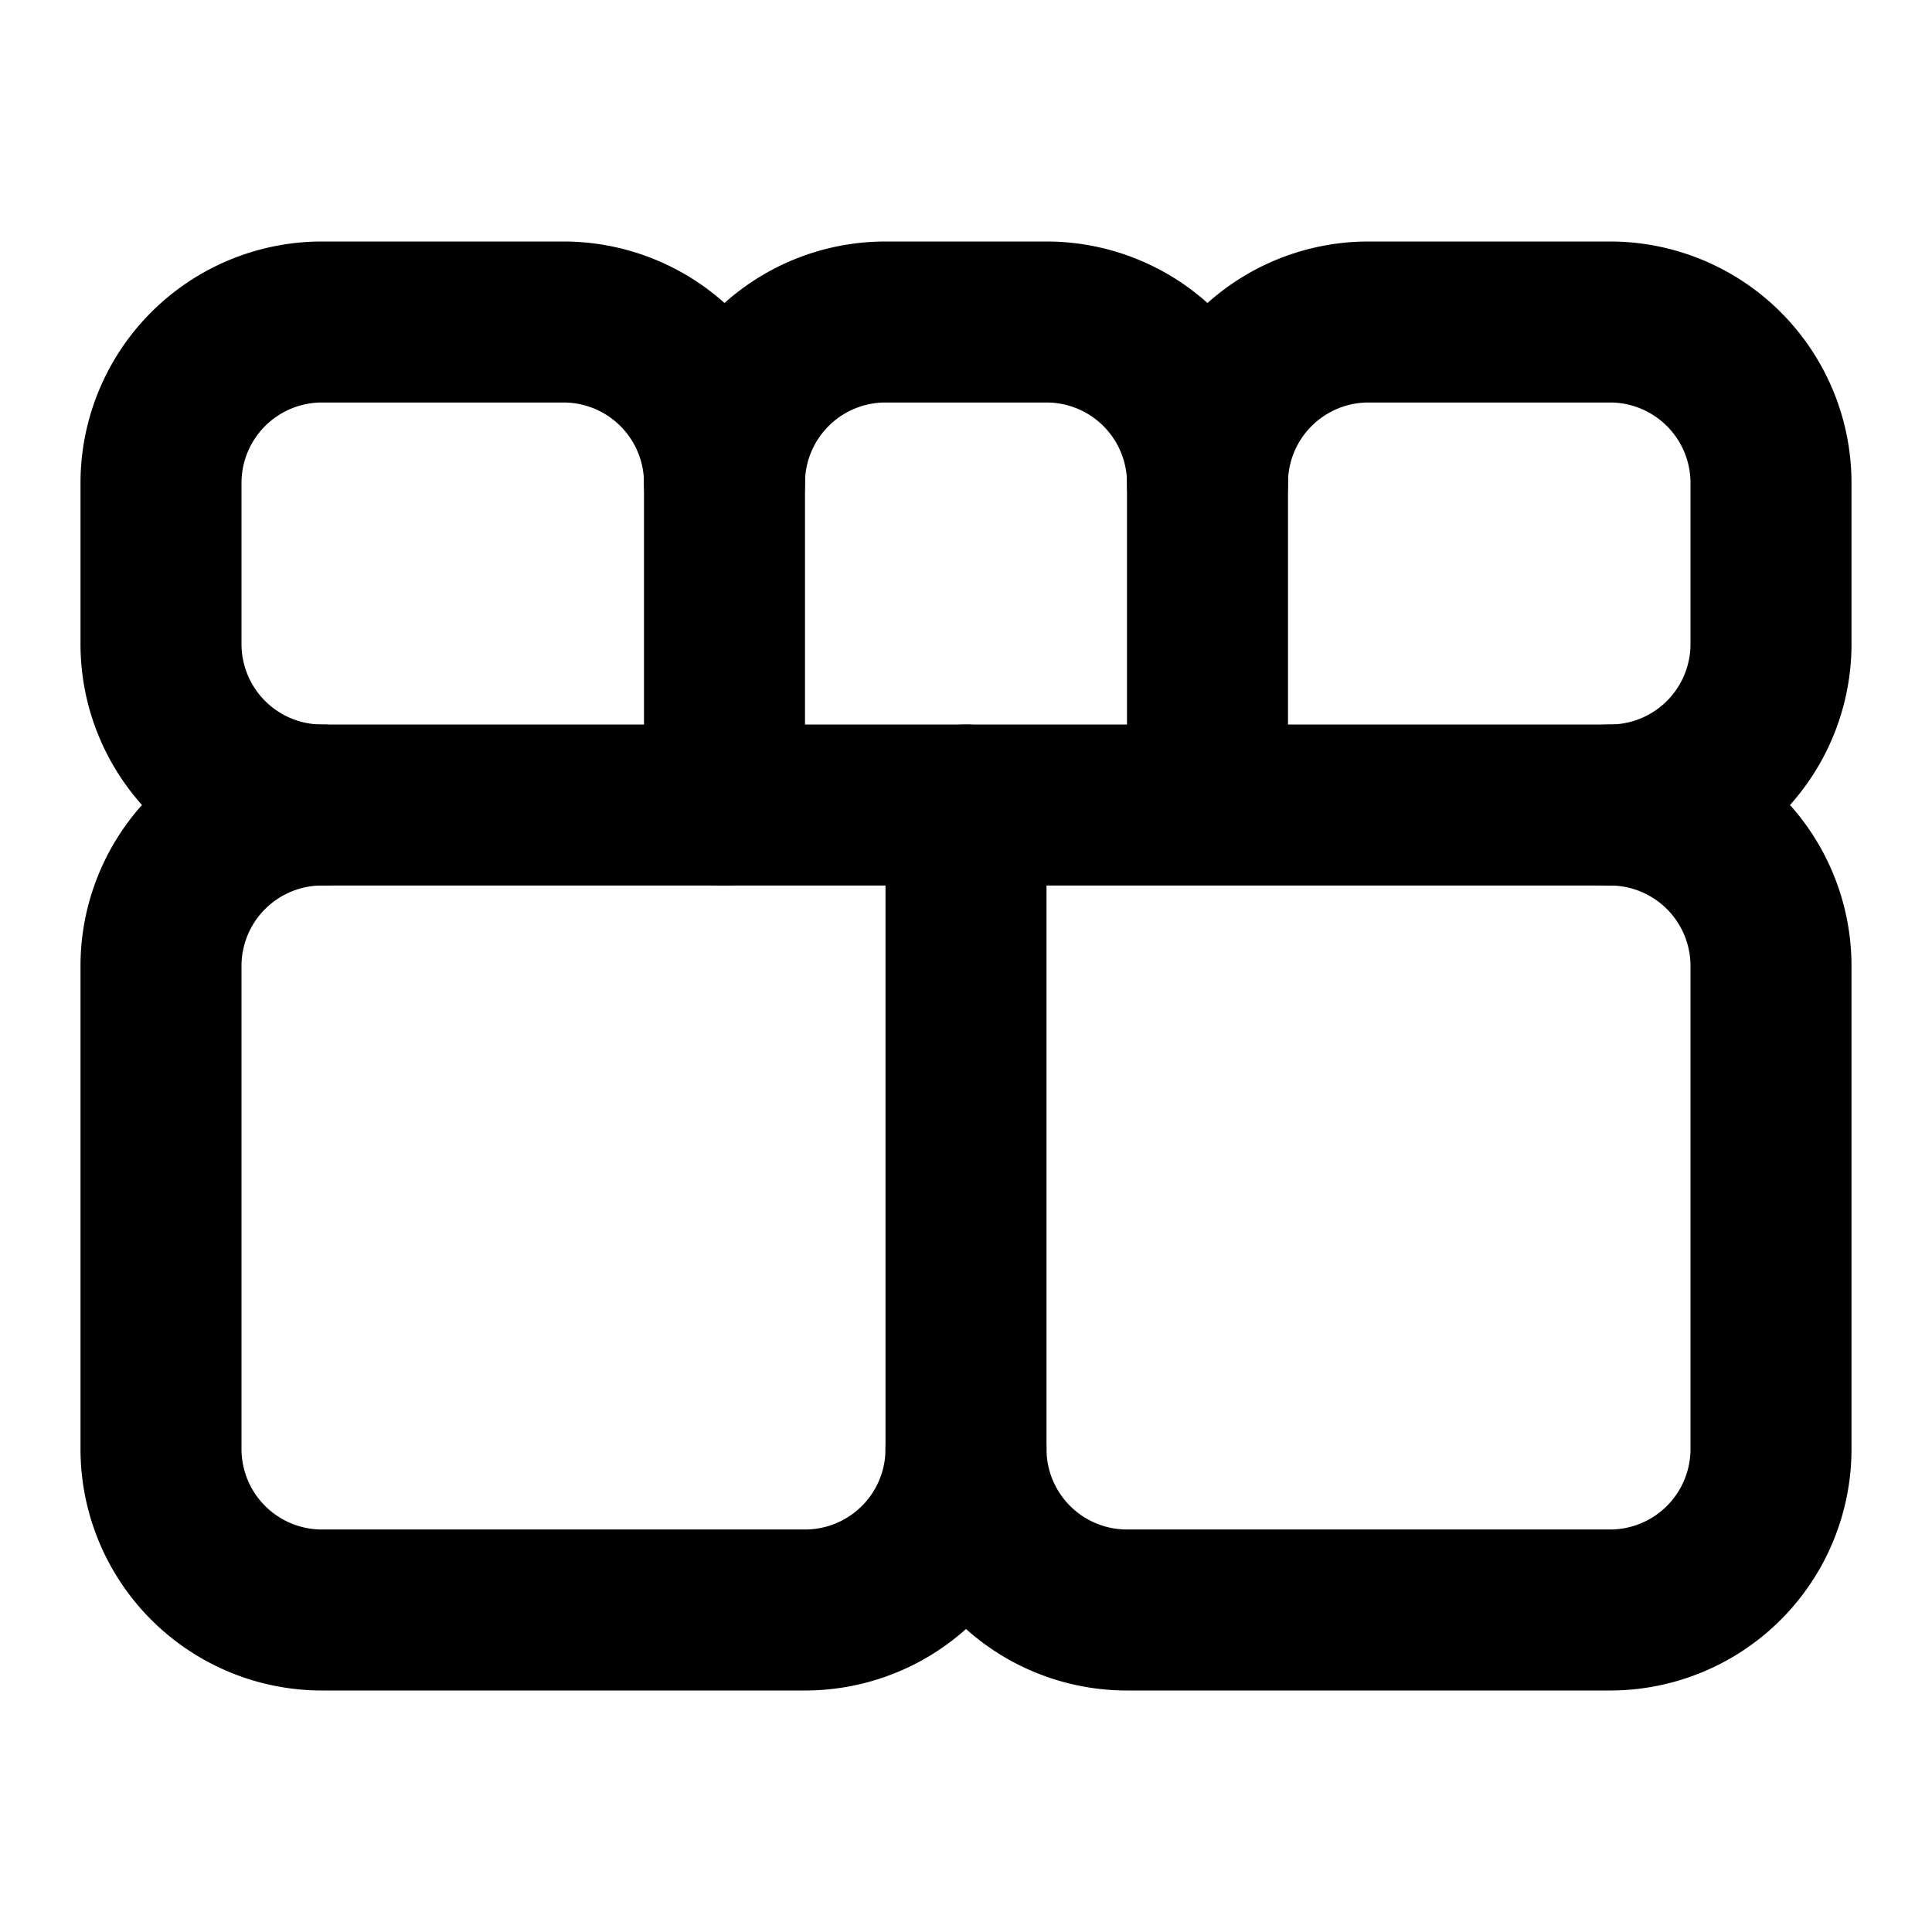 <svg
  xmlns="http://www.w3.org/2000/svg"
  width="24"
  height="24"
  viewBox="0 0 24 24"
  fill="none"
  stroke="currentColor"
  stroke-width="2"
  stroke-linecap="round"
  stroke-linejoin="round"
>
  <path d="M12 10v8a2 2 0 0 0 2 2h6a2 2 0 0 0 2-2v-6a2 2 0 0 0-2-2" />
  <path d="M15 10V6a2 2 0 0 1 2-2h3a2 2 0 0 1 2 2v2a2 2 0 0 1-2 2H4a2 2 0 0 0-2 2v6a2 2 0 0 0 2 2h6a2 2 0 0 0 2-2" />
  <path d="M15 6a2 2 0 0 0-2-2h-2a2 2 0 0 0-2 2" />
  <path d="M4 10a2 2 0 0 1-2-2V6a2 2 0 0 1 2-2h3a2 2 0 0 1 2 2v4" />
</svg>

